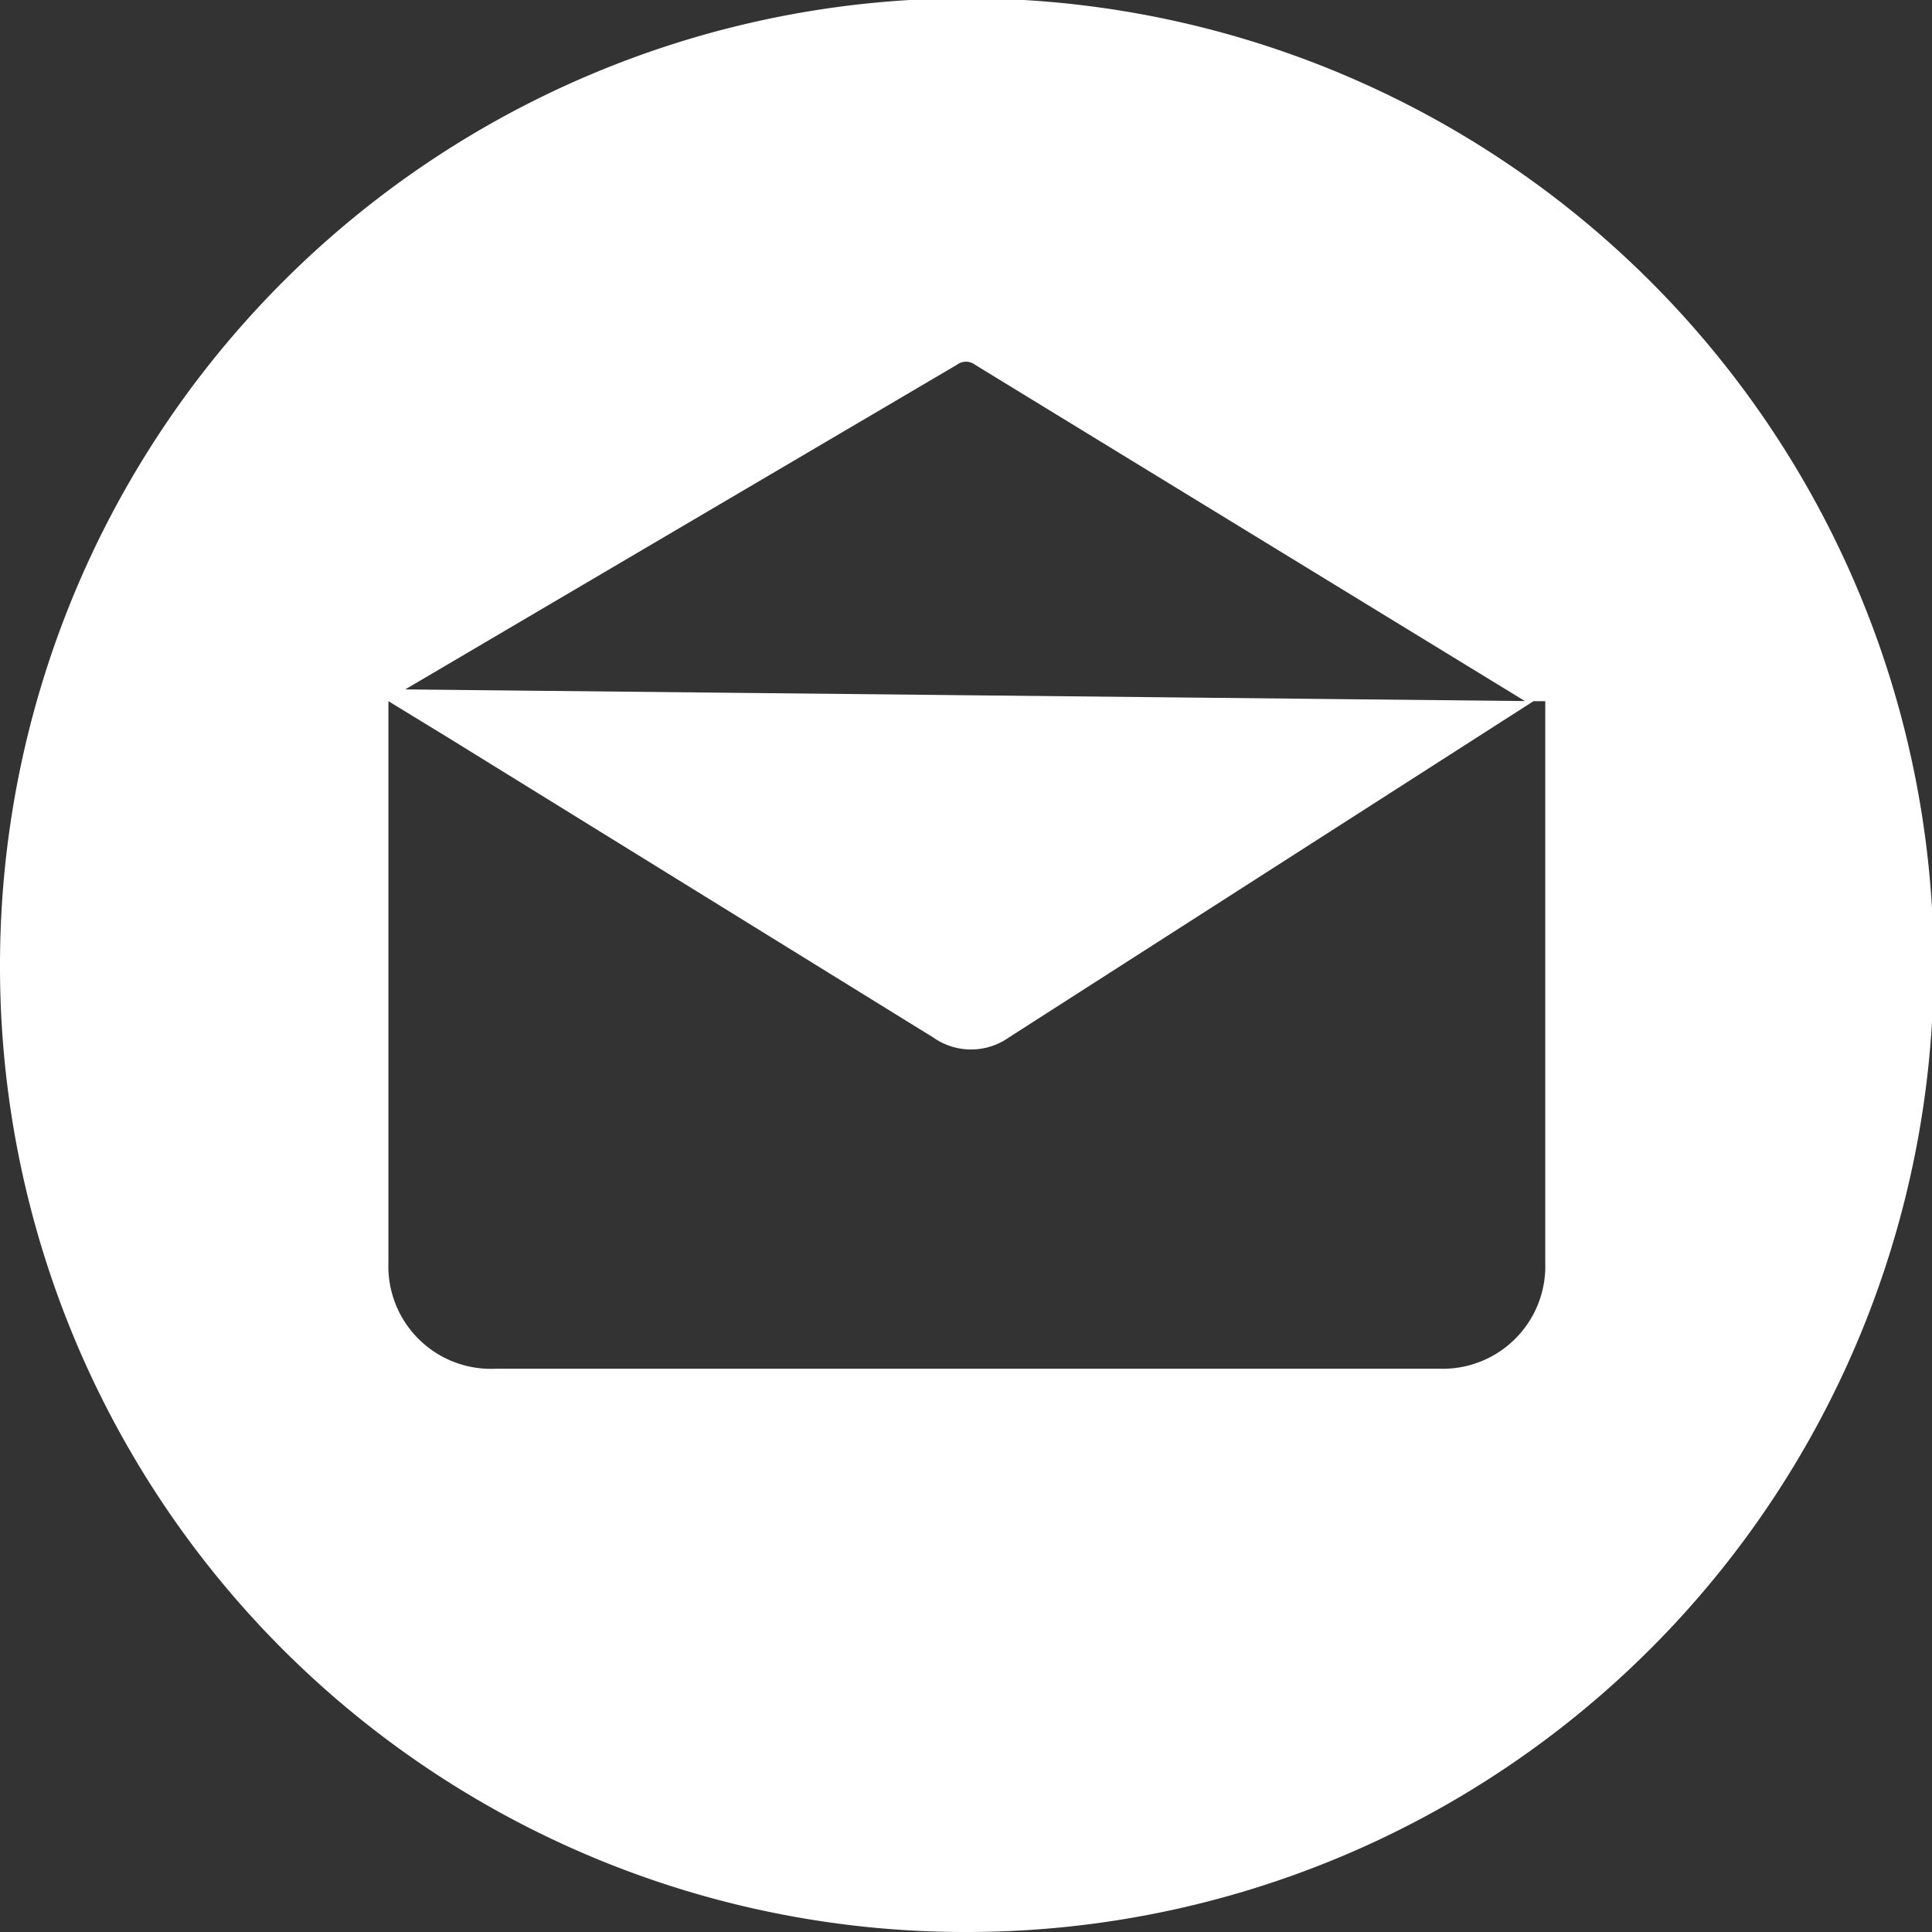 <svg xmlns="http://www.w3.org/2000/svg" viewBox="0 0 11.49 11.49"><rect x="0" y="0" width="11.49" height="11.49" fill="#333333" stroke="none"/><defs><style>.cls-1{fill:#fff;}</style></defs><g id="Layer_2" data-name="Layer 2"><g id="Layer_1-2" data-name="Layer 1"><path class="cls-1" d="M0,5.74a5.75,5.75,0,1,1,5.74,5.75A5.74,5.74,0,0,1,0,5.74ZM2.31,4.17s0,.08,0,.12V7.51a.61.61,0,0,0,.64.63H8.56a.61.61,0,0,0,.63-.63V4.28s0-.06,0-.11l-.07,0L6,6.17a.39.39,0,0,1-.45,0L2.67,4.39Zm6.82,0-.06,0-3.27-2a.09.09,0,0,0-.11,0L2.41,4.1l0,0Z"/></g></g></svg>